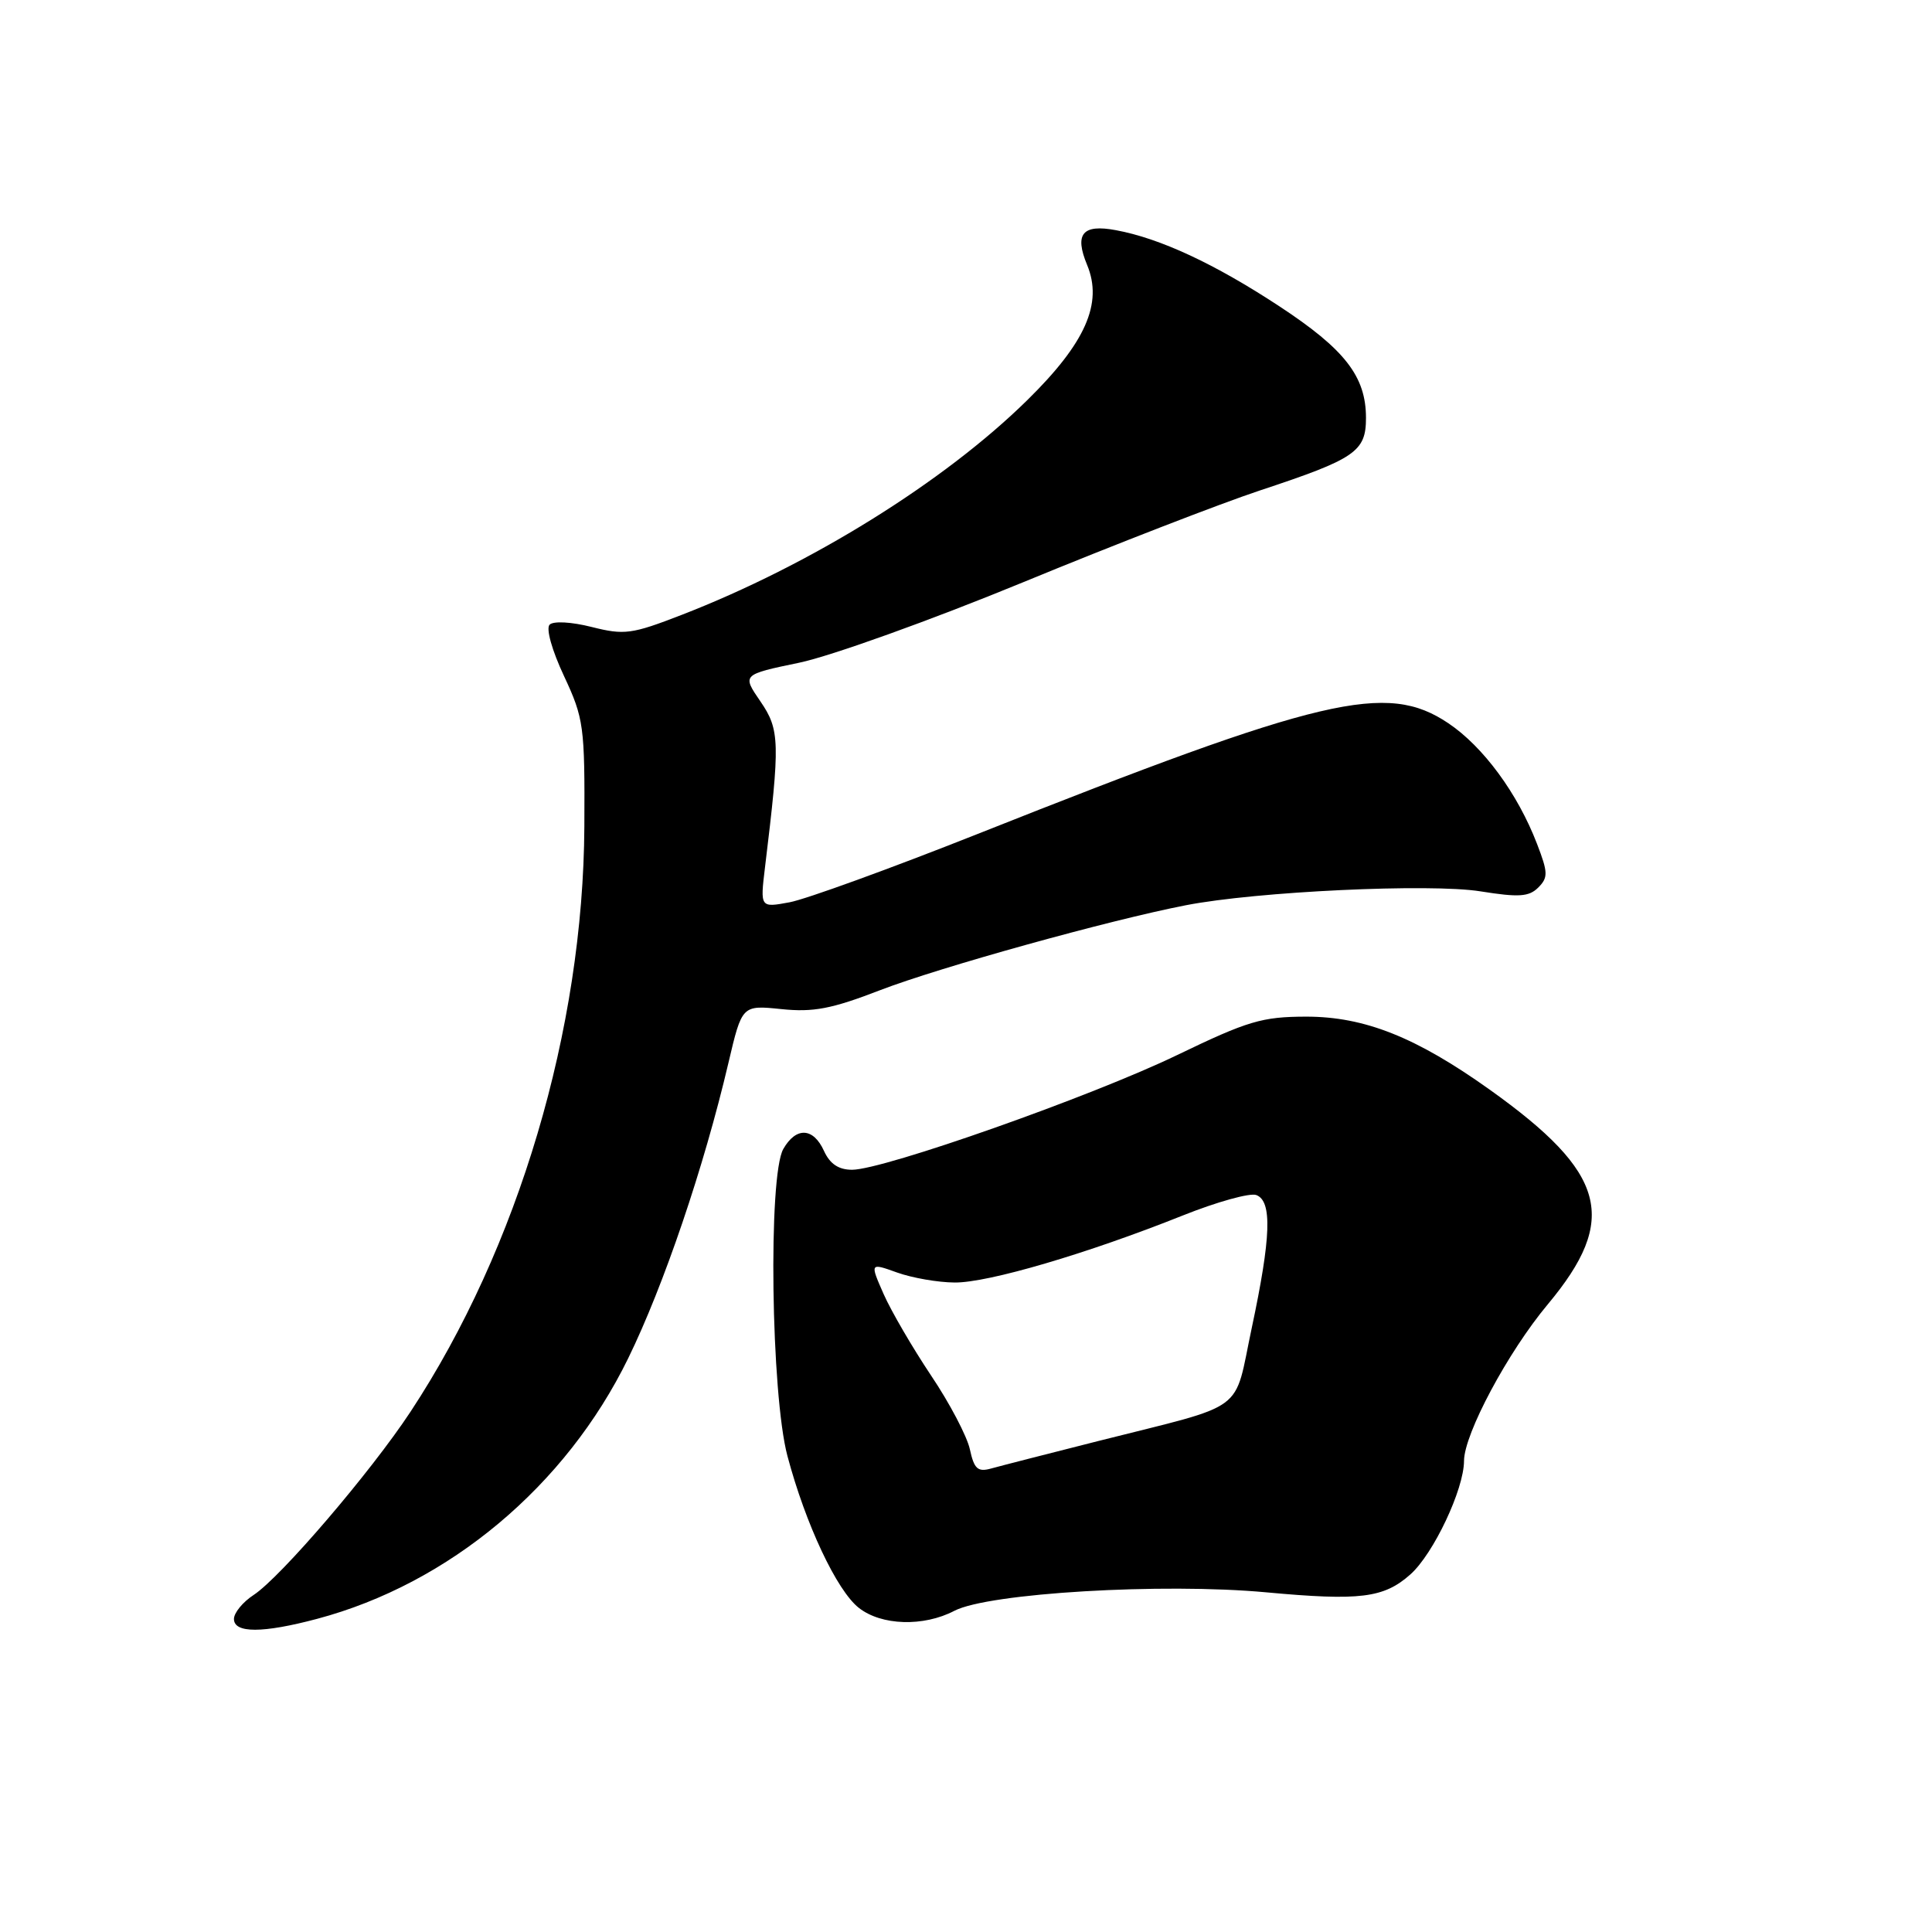 <?xml version="1.0" encoding="UTF-8" standalone="no"?>
<!DOCTYPE svg PUBLIC "-//W3C//DTD SVG 1.1//EN" "http://www.w3.org/Graphics/SVG/1.1/DTD/svg11.dtd" >
<svg xmlns="http://www.w3.org/2000/svg" xmlns:xlink="http://www.w3.org/1999/xlink" version="1.1" viewBox="0 0 256 256">
 <g >
 <path fill="currentColor"
d=" M 42.00 214.51 C 59.50 209.86 74.97 196.91 83.23 180.00 C 87.96 170.33 93.28 154.65 96.52 140.84 C 98.32 133.18 98.32 133.18 103.52 133.71 C 107.76 134.15 110.19 133.69 116.63 131.20 C 124.50 128.17 146.94 121.93 157.13 119.95 C 166.52 118.12 189.53 117.04 196.18 118.11 C 201.25 118.92 202.59 118.83 203.82 117.61 C 205.15 116.28 205.13 115.62 203.66 111.81 C 201.10 105.14 196.54 98.94 191.91 95.83 C 183.74 90.34 175.39 92.30 129.50 110.52 C 117.95 115.10 106.75 119.17 104.61 119.56 C 100.72 120.28 100.72 120.28 101.37 114.89 C 103.38 98.37 103.34 96.70 100.76 92.94 C 98.32 89.39 98.32 89.39 105.91 87.81 C 110.09 86.94 123.40 82.16 135.50 77.18 C 147.60 72.19 161.78 66.70 167.00 64.97 C 179.60 60.80 181.00 59.84 181.00 55.38 C 181.00 49.88 178.21 46.29 169.50 40.57 C 160.93 34.94 153.71 31.58 147.86 30.50 C 143.43 29.67 142.34 30.99 144.05 35.11 C 146.16 40.20 143.84 45.44 136.11 53.03 C 125.06 63.89 107.38 74.87 90.31 81.48 C 83.71 84.04 82.73 84.17 78.41 83.08 C 75.72 82.40 73.33 82.27 72.83 82.77 C 72.32 83.28 73.14 86.18 74.73 89.57 C 77.36 95.20 77.50 96.21 77.43 109.50 C 77.29 136.38 68.68 165.37 54.41 187.04 C 49.14 195.04 37.20 208.99 33.61 211.34 C 32.17 212.28 31.00 213.71 31.00 214.52 C 31.00 216.43 34.82 216.42 42.00 214.51 Z  M 126.46 213.44 C 130.97 211.09 154.04 209.72 167.76 210.99 C 180.22 212.14 183.36 211.75 186.88 208.62 C 189.94 205.90 193.98 197.35 193.99 193.58 C 194.00 190.01 199.81 179.14 205.09 172.83 C 214.52 161.53 212.88 155.44 197.43 144.41 C 187.65 137.43 180.81 134.71 173.09 134.71 C 167.22 134.72 165.35 135.28 156.00 139.79 C 144.64 145.28 117.11 154.99 112.91 155.00 C 111.12 155.00 109.97 154.23 109.18 152.50 C 107.77 149.39 105.48 149.29 103.79 152.25 C 101.77 155.79 102.16 184.74 104.34 192.93 C 106.74 201.96 110.88 210.76 113.80 213.05 C 116.78 215.40 122.37 215.58 126.46 213.44 Z  M 128.51 192.03 C 128.13 190.30 125.82 185.90 123.37 182.26 C 120.93 178.61 118.10 173.76 117.09 171.48 C 115.26 167.32 115.26 167.32 118.88 168.62 C 120.87 169.33 124.30 169.93 126.50 169.94 C 130.93 169.98 144.08 166.11 156.72 161.06 C 161.25 159.25 165.64 158.03 166.47 158.35 C 168.59 159.16 168.42 163.94 165.87 175.93 C 163.41 187.46 165.56 185.88 145.50 190.95 C 138.90 192.62 132.53 194.25 131.35 194.58 C 129.56 195.08 129.08 194.66 128.51 192.03 Z "/>
</g>
</svg>